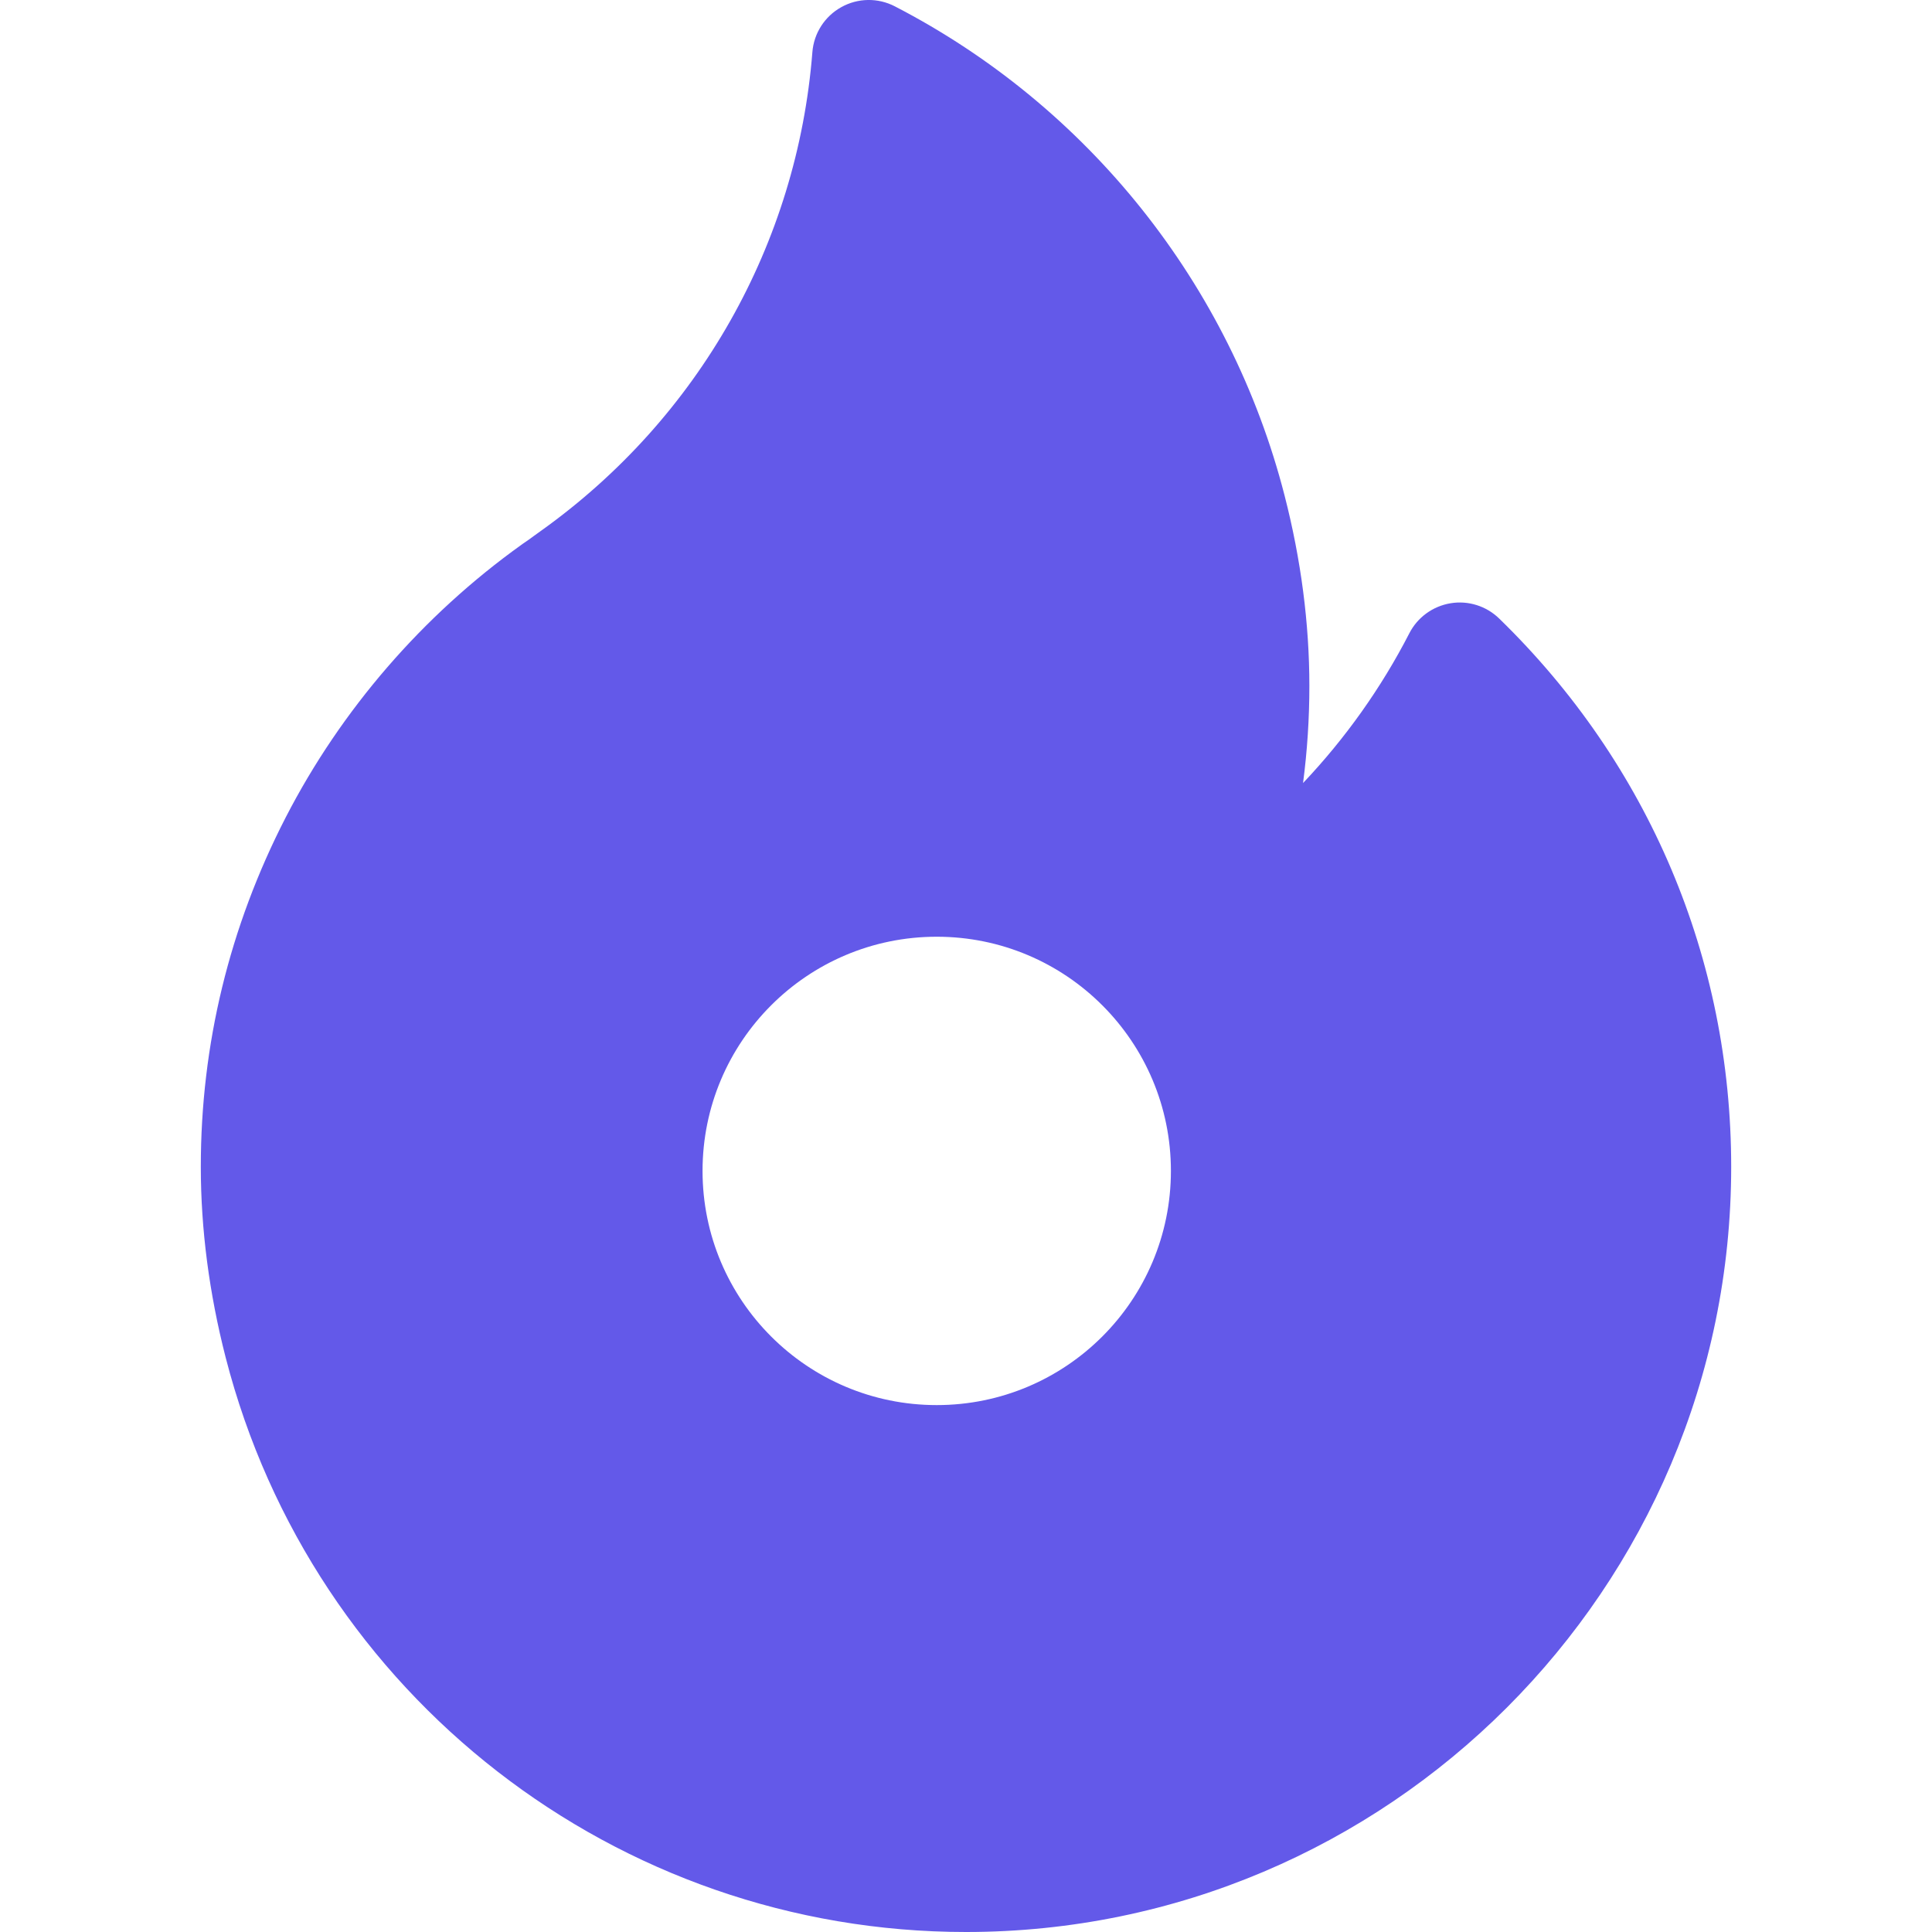<svg width="33" height="33" viewBox="0 0 33 33" fill="none" xmlns="http://www.w3.org/2000/svg">
<path fill-rule="evenodd" clip-rule="evenodd" d="M24.777 10.304C25.079 10.254 25.387 10.351 25.607 10.565C28.163 13.05 29.57 16.376 29.57 19.93C29.57 27.137 23.707 33 16.5 33C10.539 33 5.339 28.964 3.854 23.185C3.573 22.089 3.43 20.994 3.43 19.93C3.43 17.841 3.918 15.833 4.88 13.962C5.827 12.123 7.22 10.512 8.908 9.304C8.917 9.297 8.927 9.29 8.937 9.283C9 9.242 9.066 9.194 9.136 9.142L9.144 9.137C9.151 9.132 9.158 9.127 9.165 9.121C9.193 9.101 9.221 9.08 9.25 9.06C11.933 7.14 13.618 4.163 13.876 0.891C13.901 0.568 14.087 0.279 14.37 0.122C14.653 -0.036 14.996 -0.041 15.284 0.108C18.589 1.816 21.016 4.861 21.941 8.462C22.223 9.558 22.365 10.653 22.365 11.717C22.365 12.272 22.329 12.825 22.257 13.375C22.978 12.614 23.591 11.753 24.073 10.816C24.213 10.543 24.475 10.354 24.777 10.304ZM16 24C18.209 24 20 22.209 20 20C20 17.791 18.209 16 16 16C13.791 16 12 17.791 12 20C12 22.209 13.791 24 16 24Z" fill="#6359E9"/>
</svg>
